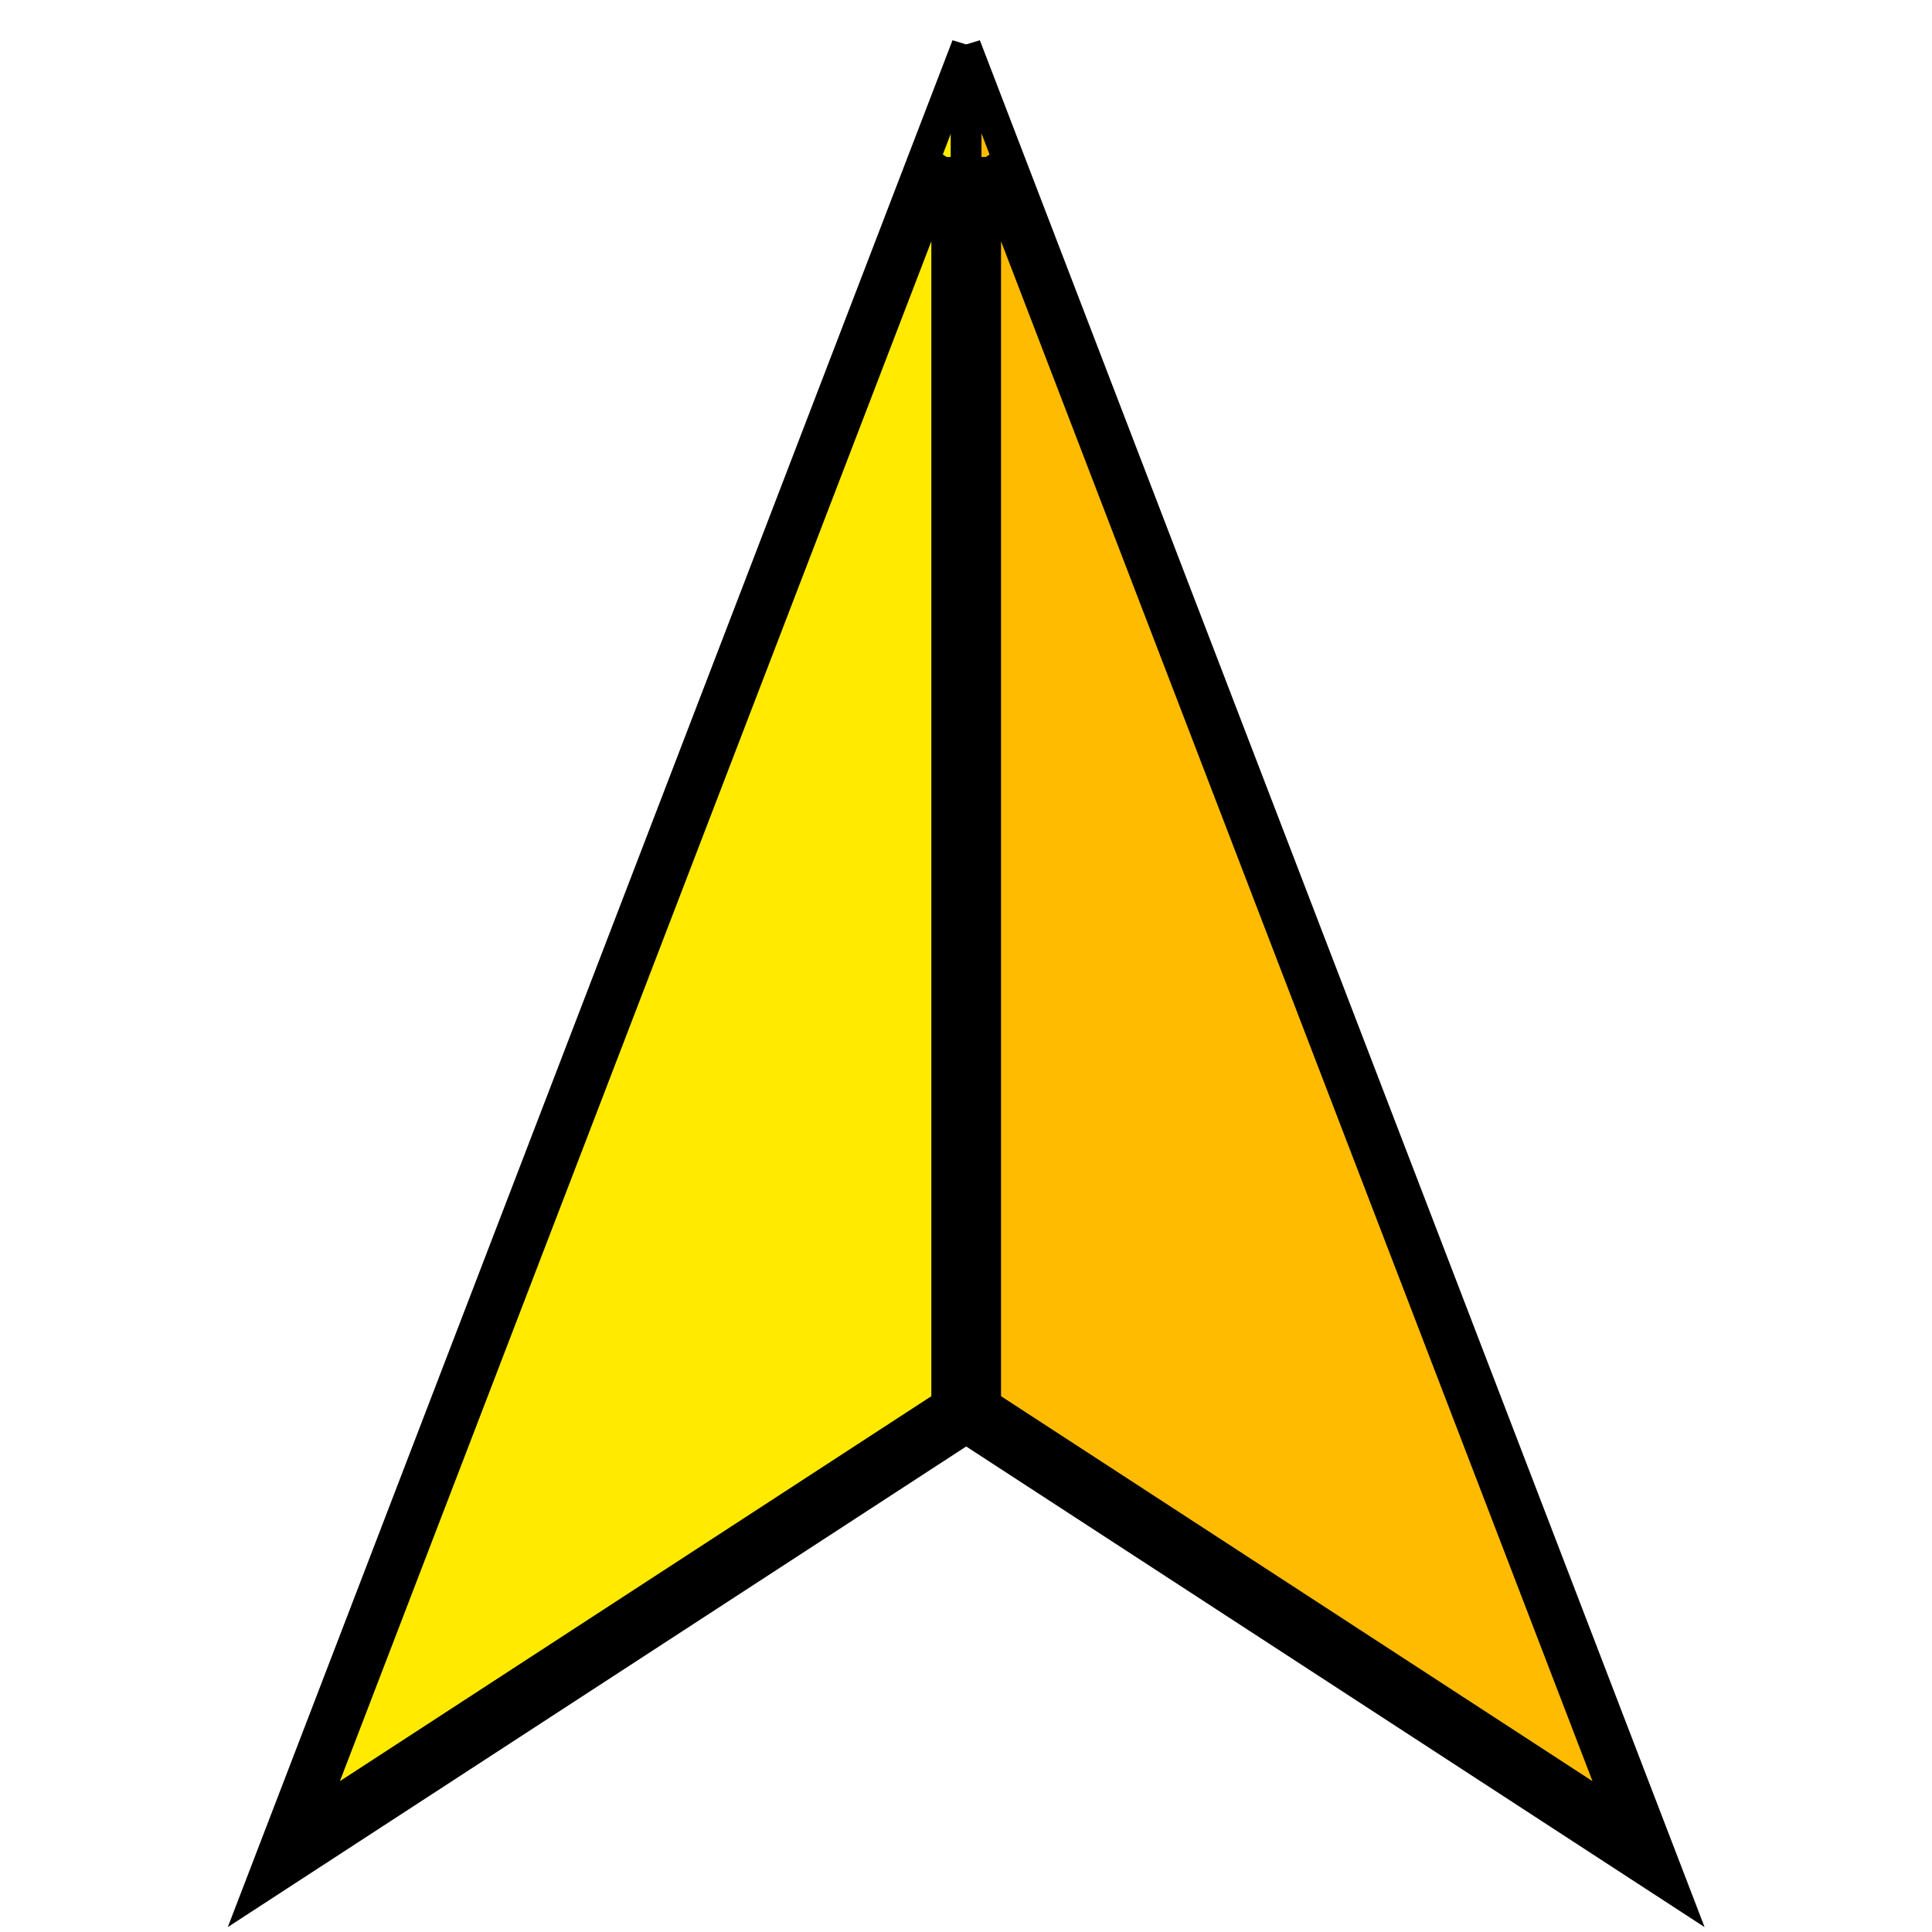<?xml version="1.0" encoding="UTF-8" standalone="no"?>
<!-- Generator: Adobe Illustrator 21.0.0, SVG Export Plug-In . SVG Version: 6.00 Build 0)  -->

<svg
   version="1.1"
   id="Layer_1"
   x="0px"
   y="0px"
   viewBox="0 0 72 72"
   style="enable-background:new 0 0 72 72;"
   xml:space="preserve"
   inkscape:version="1.3.2 (091e20e, 2023-11-25, custom)"
   sodipodi:docname="adsbVehicle.svg"
   xmlns:inkscape="http://www.inkscape.org/namespaces/inkscape"
   xmlns:sodipodi="http://sodipodi.sourceforge.net/DTD/sodipodi-0.dtd"
   xmlns="http://www.w3.org/2000/svg"
   xmlns:svg="http://www.w3.org/2000/svg"
   xmlns:rdf="http://www.w3.org/1999/02/22-rdf-syntax-ns#"
   xmlns:cc="http://creativecommons.org/ns#"
   xmlns:dc="http://purl.org/dc/elements/1.1/"><defs
     id="defs21" /><sodipodi:namedview
     pagecolor="#ffffff"
     bordercolor="#666666"
     borderopacity="1"
     objecttolerance="10"
     gridtolerance="10"
     guidetolerance="10"
     inkscape:pageopacity="0"
     inkscape:pageshadow="2"
     inkscape:window-width="1274"
     inkscape:window-height="708"
     id="namedview19"
     showgrid="false"
     inkscape:zoom="2.3177389"
     inkscape:cx="39.693858"
     inkscape:cy="67.306977"
     inkscape:window-x="3232"
     inkscape:window-y="465"
     inkscape:window-maximized="0"
     inkscape:current-layer="g5"
     inkscape:showpageshadow="2"
     inkscape:pagecheckerboard="0"
     inkscape:deskcolor="#d1d1d1" /><style
     type="text/css"
     id="style3">
	.st0{fill:#C72B27;}
	.st1{fill:#7F0036;}
	.st2{fill:#EE3424;}
</style><g
     id="g5"><g
       id="g7"
       style="fill:#ffea00;fill-opacity:1;stroke:#000000;stroke-opacity:1;stroke-width:1.563;stroke-dasharray:none;stroke-linecap:butt"
       transform="matrix(0.729,0,0,0.949,9.763,1.831)"><polygon
         class="st0"
         points="35.5,53.691 1.118,70.882 35.5,2.118 "
         id="polygon9"
         style="fill:#ffea00;fill-opacity:1;stroke:#000000;stroke-opacity:1;stroke-width:1.563;stroke-dasharray:none;stroke-linecap:butt" /><path
         class="st1"
         d="M 35,4.236 V 53.382 L 2.236,69.764 35,4.236 M 36,0 0,72 36,54 V 0 Z"
         id="path11"
         style="fill:#ffea00;fill-opacity:1;stroke:#000000;stroke-opacity:1;stroke-width:1.563;stroke-dasharray:none;stroke-linecap:butt" /></g><g
       id="g13"
       style="fill:#ffbb00;fill-opacity:1;stroke:#000000;stroke-opacity:1;stroke-width:1.563;stroke-dasharray:none"
       transform="matrix(0.729,0,0,0.949,9.763,1.831)"><polygon
         class="st2"
         points="36.5,2.118 70.882,70.882 36.5,53.691 "
         id="polygon15"
         style="fill:#ffbb00;fill-opacity:1;stroke:#000000;stroke-opacity:1;stroke-width:1.563;stroke-dasharray:none" /><path
         class="st1"
         d="M 37,4.236 69.764,69.764 37,53.382 V 4.236 M 36,0 V 54 L 72,72 36,0 Z"
         id="path17"
         style="fill:#ffbb00;fill-opacity:1;stroke:#000000;stroke-opacity:1;stroke-width:1.563;stroke-dasharray:none" /></g></g></svg>
